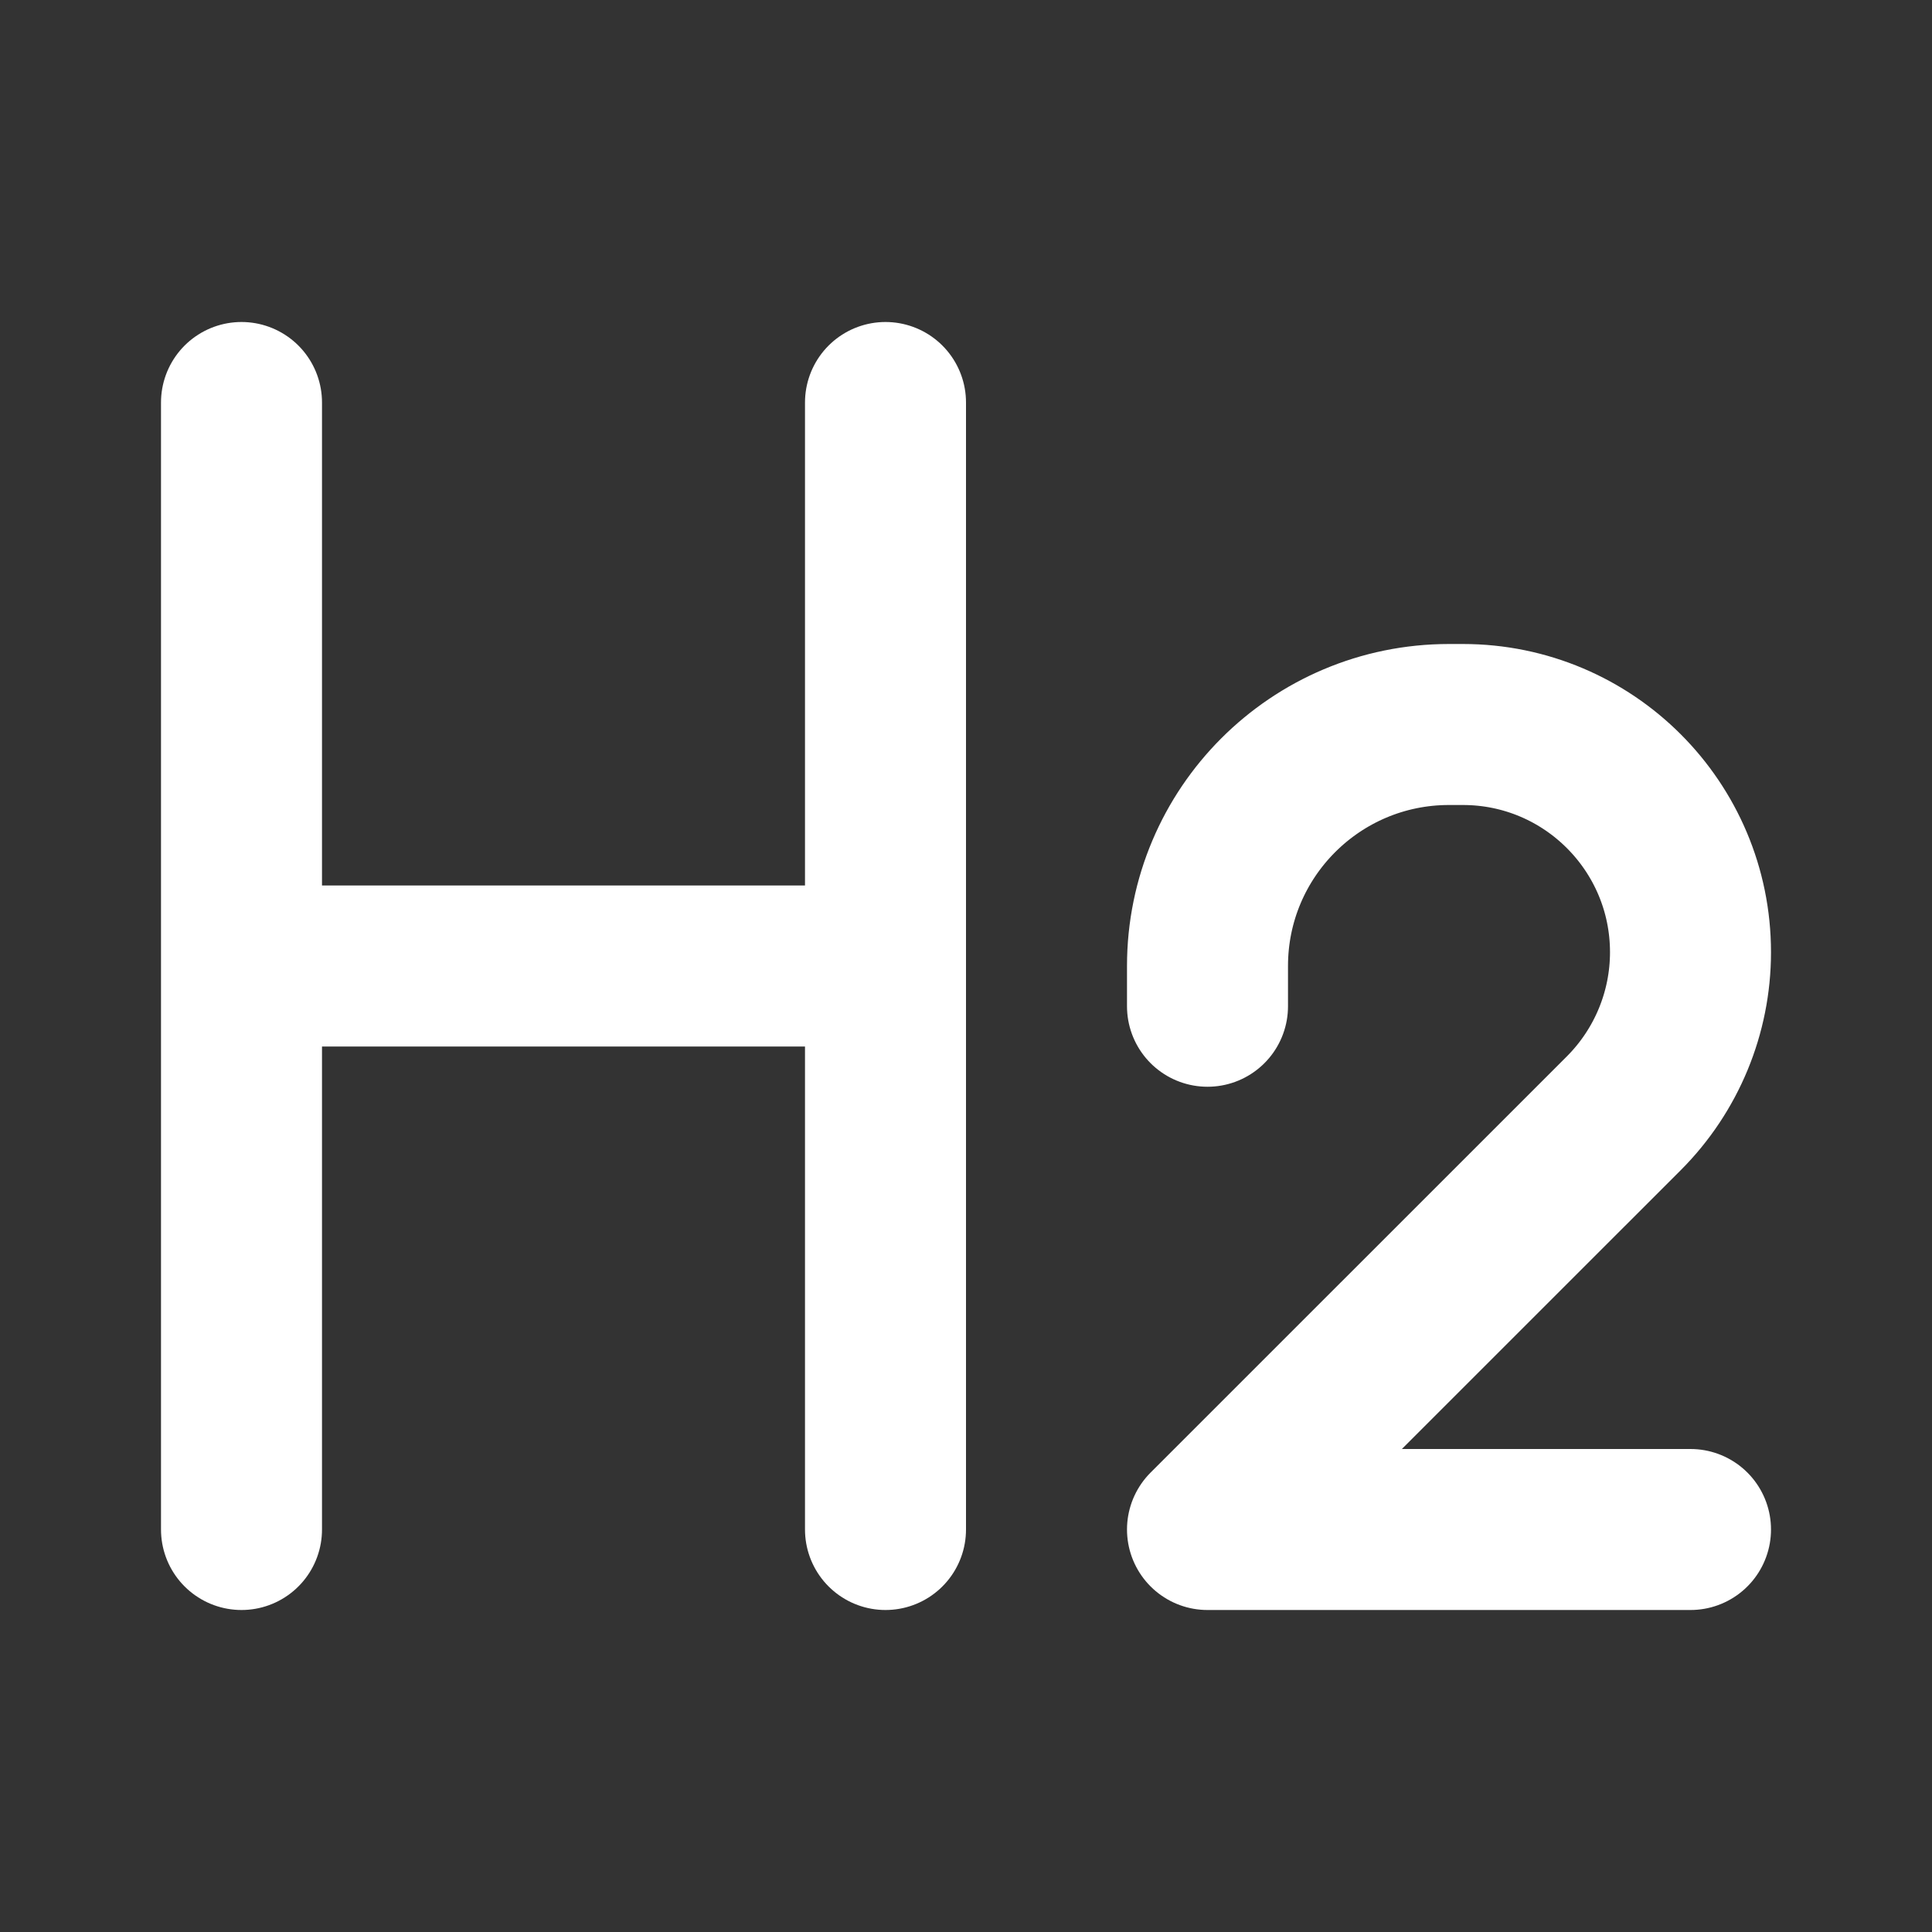<svg width="24" height="24" viewBox="0 0 24 24" fill="none" xmlns="http://www.w3.org/2000/svg">
<rect x="0" y="0" width="24" height="24" fill="#333333" stroke="none"/>
<g id="Edit / Heading_H2">
<path id="Vector"
			d="M15 12.5V12C15 10.343 16.343 9 18 9H18.172C19.734 9 21 10.267 21 11.829C21 12.579 20.702 13.298 20.172 13.829L15 19L21 19M3 5V12M3 12V19M3 12H11M11 5V12M11 12V19"
			stroke="white" stroke-width="2" stroke-linecap="round" stroke-linejoin="round"/>
</g>
</svg>
